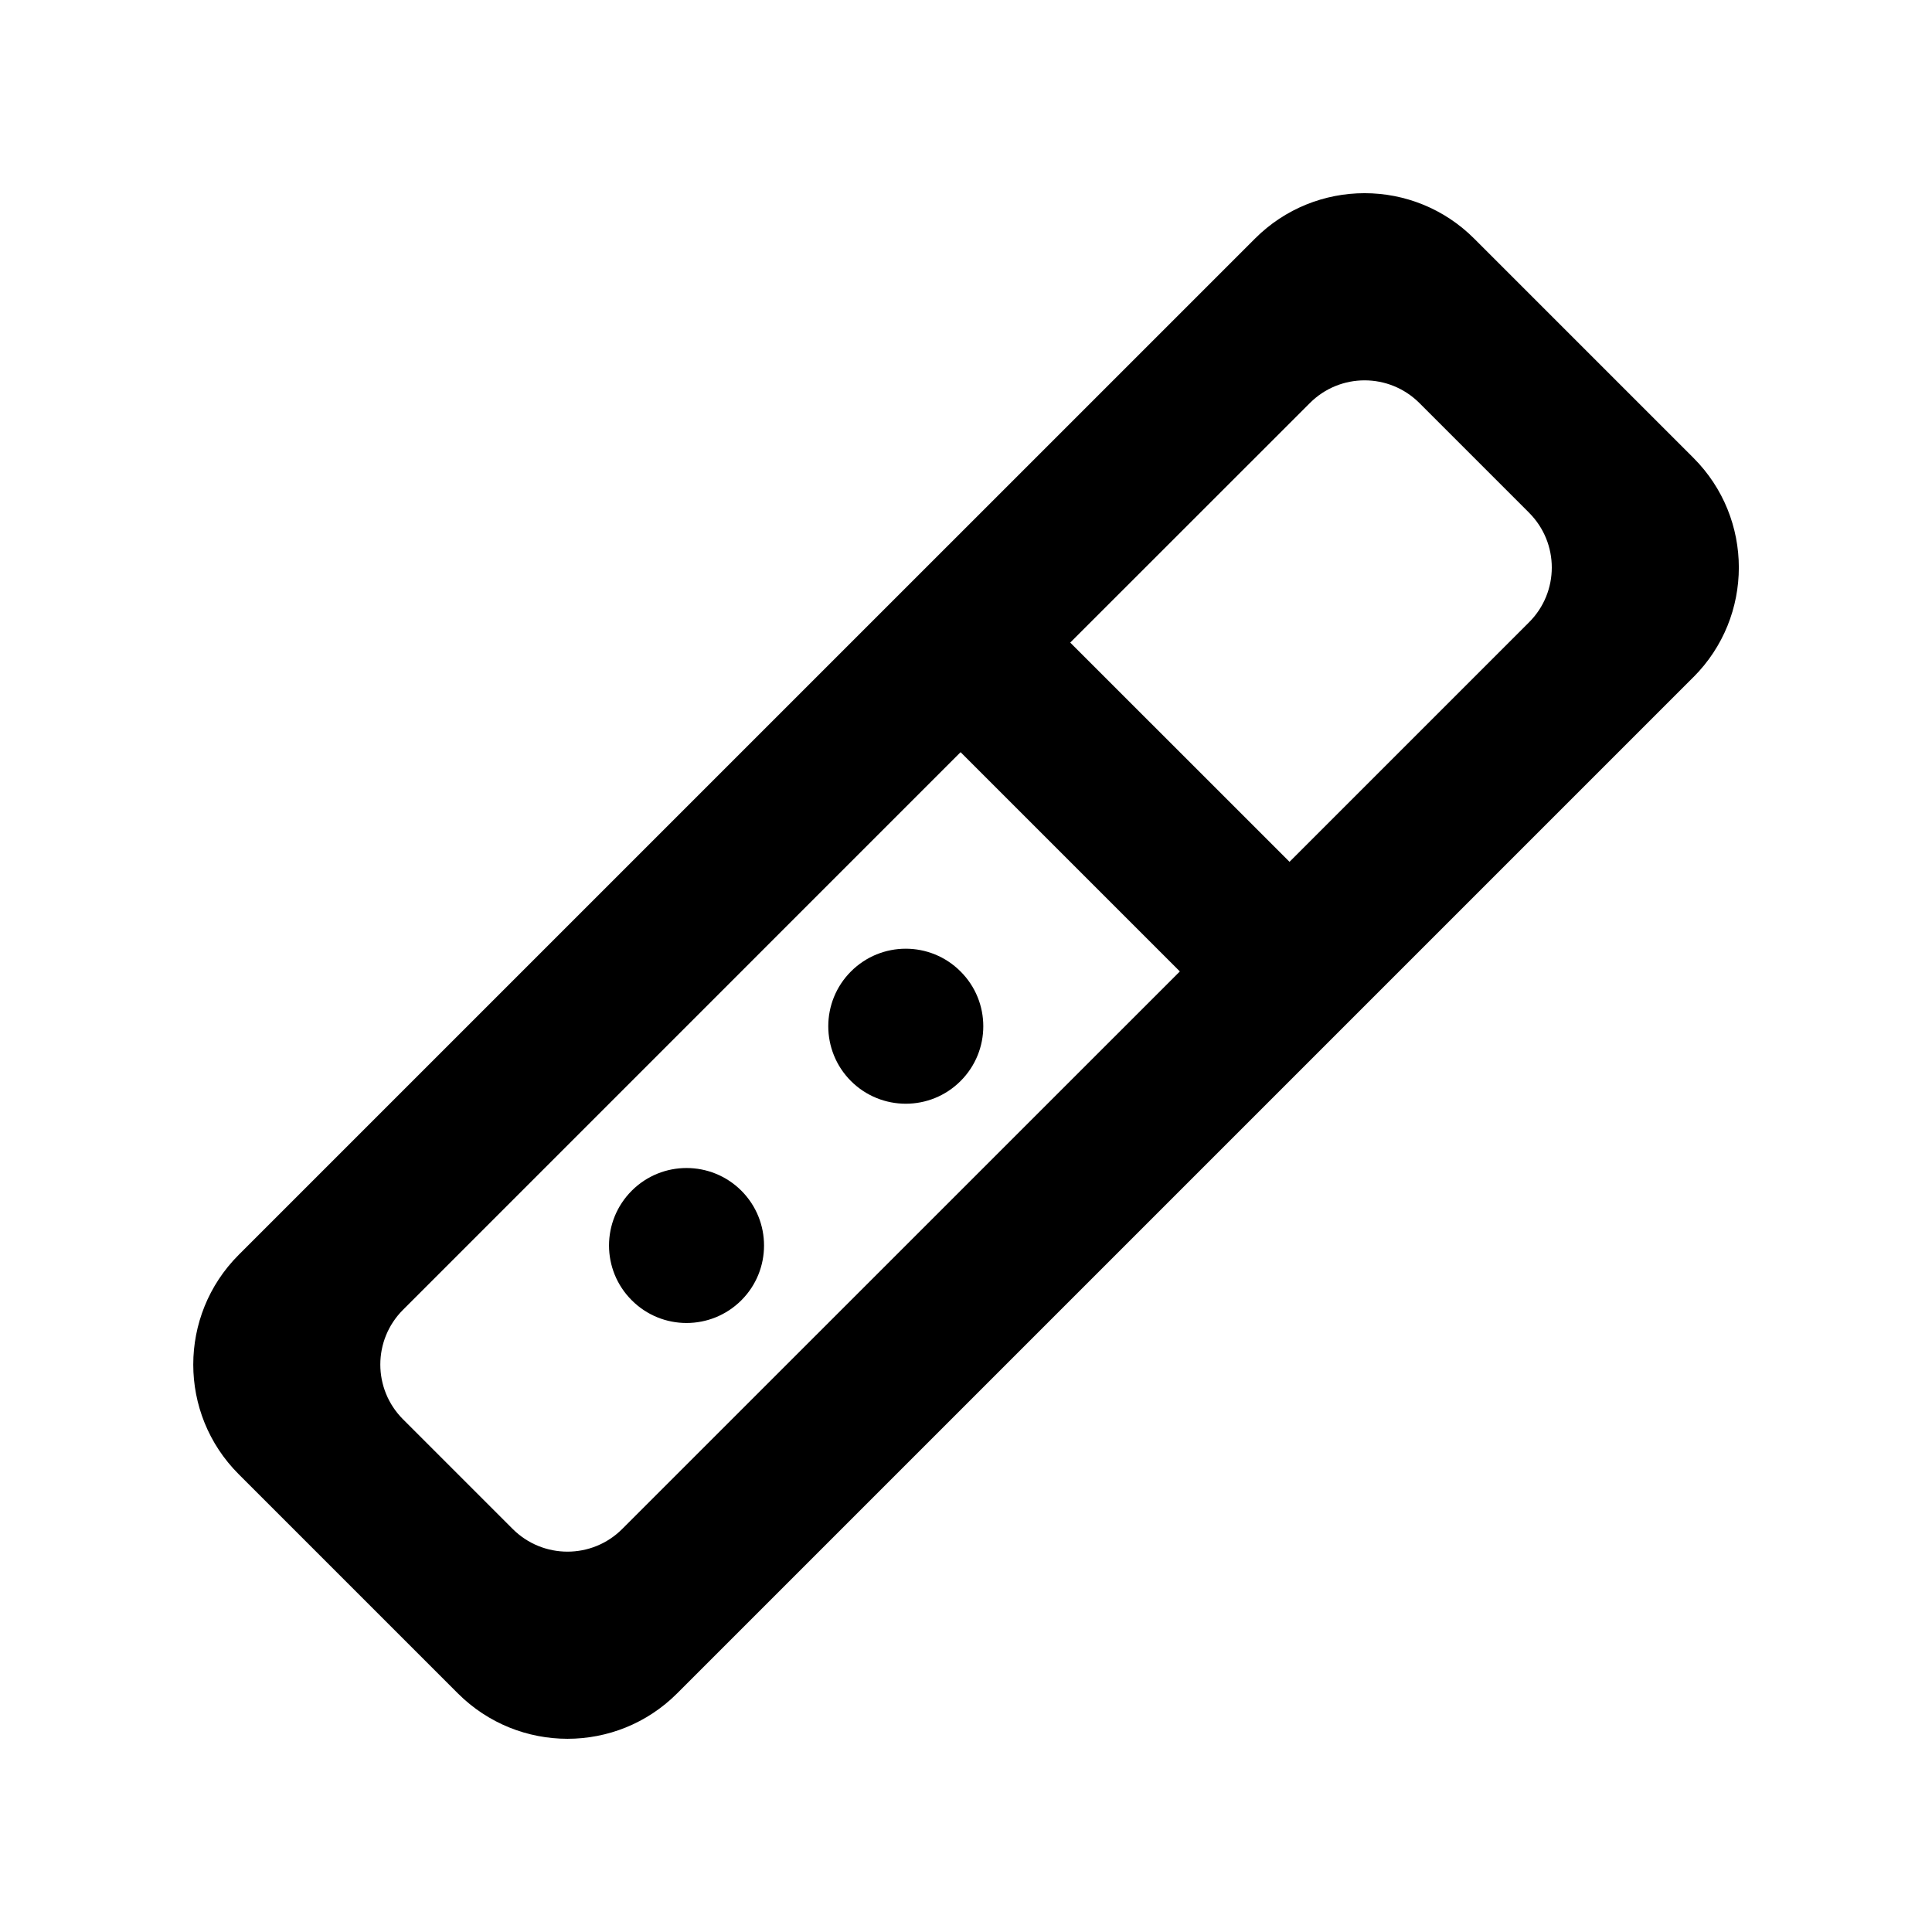 <!-- Generated by IcoMoon.io -->
<svg version="1.1" xmlns="http://www.w3.org/2000/svg" width="40" height="40" viewBox="0 0 40 40">
<title>mp-remote-1</title>
<path d="M31.657 10.614l-2.269-2.269c-0.628-0.627-1.643-0.627-2.269 0l-4.961 4.959 4.54 4.539 4.959-4.959c0.628-0.626 0.628-1.642 0-2.269v0zM24.428 20.113l-4.54-4.54-11.543 11.544c-0.628 0.626-0.628 1.642 0 2.269l2.269 2.269c0.628 0.627 1.643 0.627 2.269 0l11.544-11.542zM35.061 14.018l-21.042 21.042c-1.253 1.253-3.285 1.253-4.539 0l-4.539-4.539c-1.253-1.253-1.253-3.285 0-4.54l21.041-21.040c1.253-1.255 3.287-1.255 4.54 0l4.539 4.539c1.253 1.253 1.253 3.285 0 4.539v0zM17.618 20.113v0c-0.626 0.626-0.626 1.642 0 2.269 0.628 0.626 1.643 0.626 2.269 0 0.628-0.627 0.628-1.643 0-2.269v0c-0.626-0.628-1.642-0.628-2.269 0v0zM15.349 24.652c0.626 0.627 0.626 1.643 0 2.269-0.628 0.627-1.643 0.627-2.269 0-0.628-0.626-0.628-1.642 0-2.269v0c0.626-0.626 1.642-0.626 2.269 0v0z"></path>
</svg>
